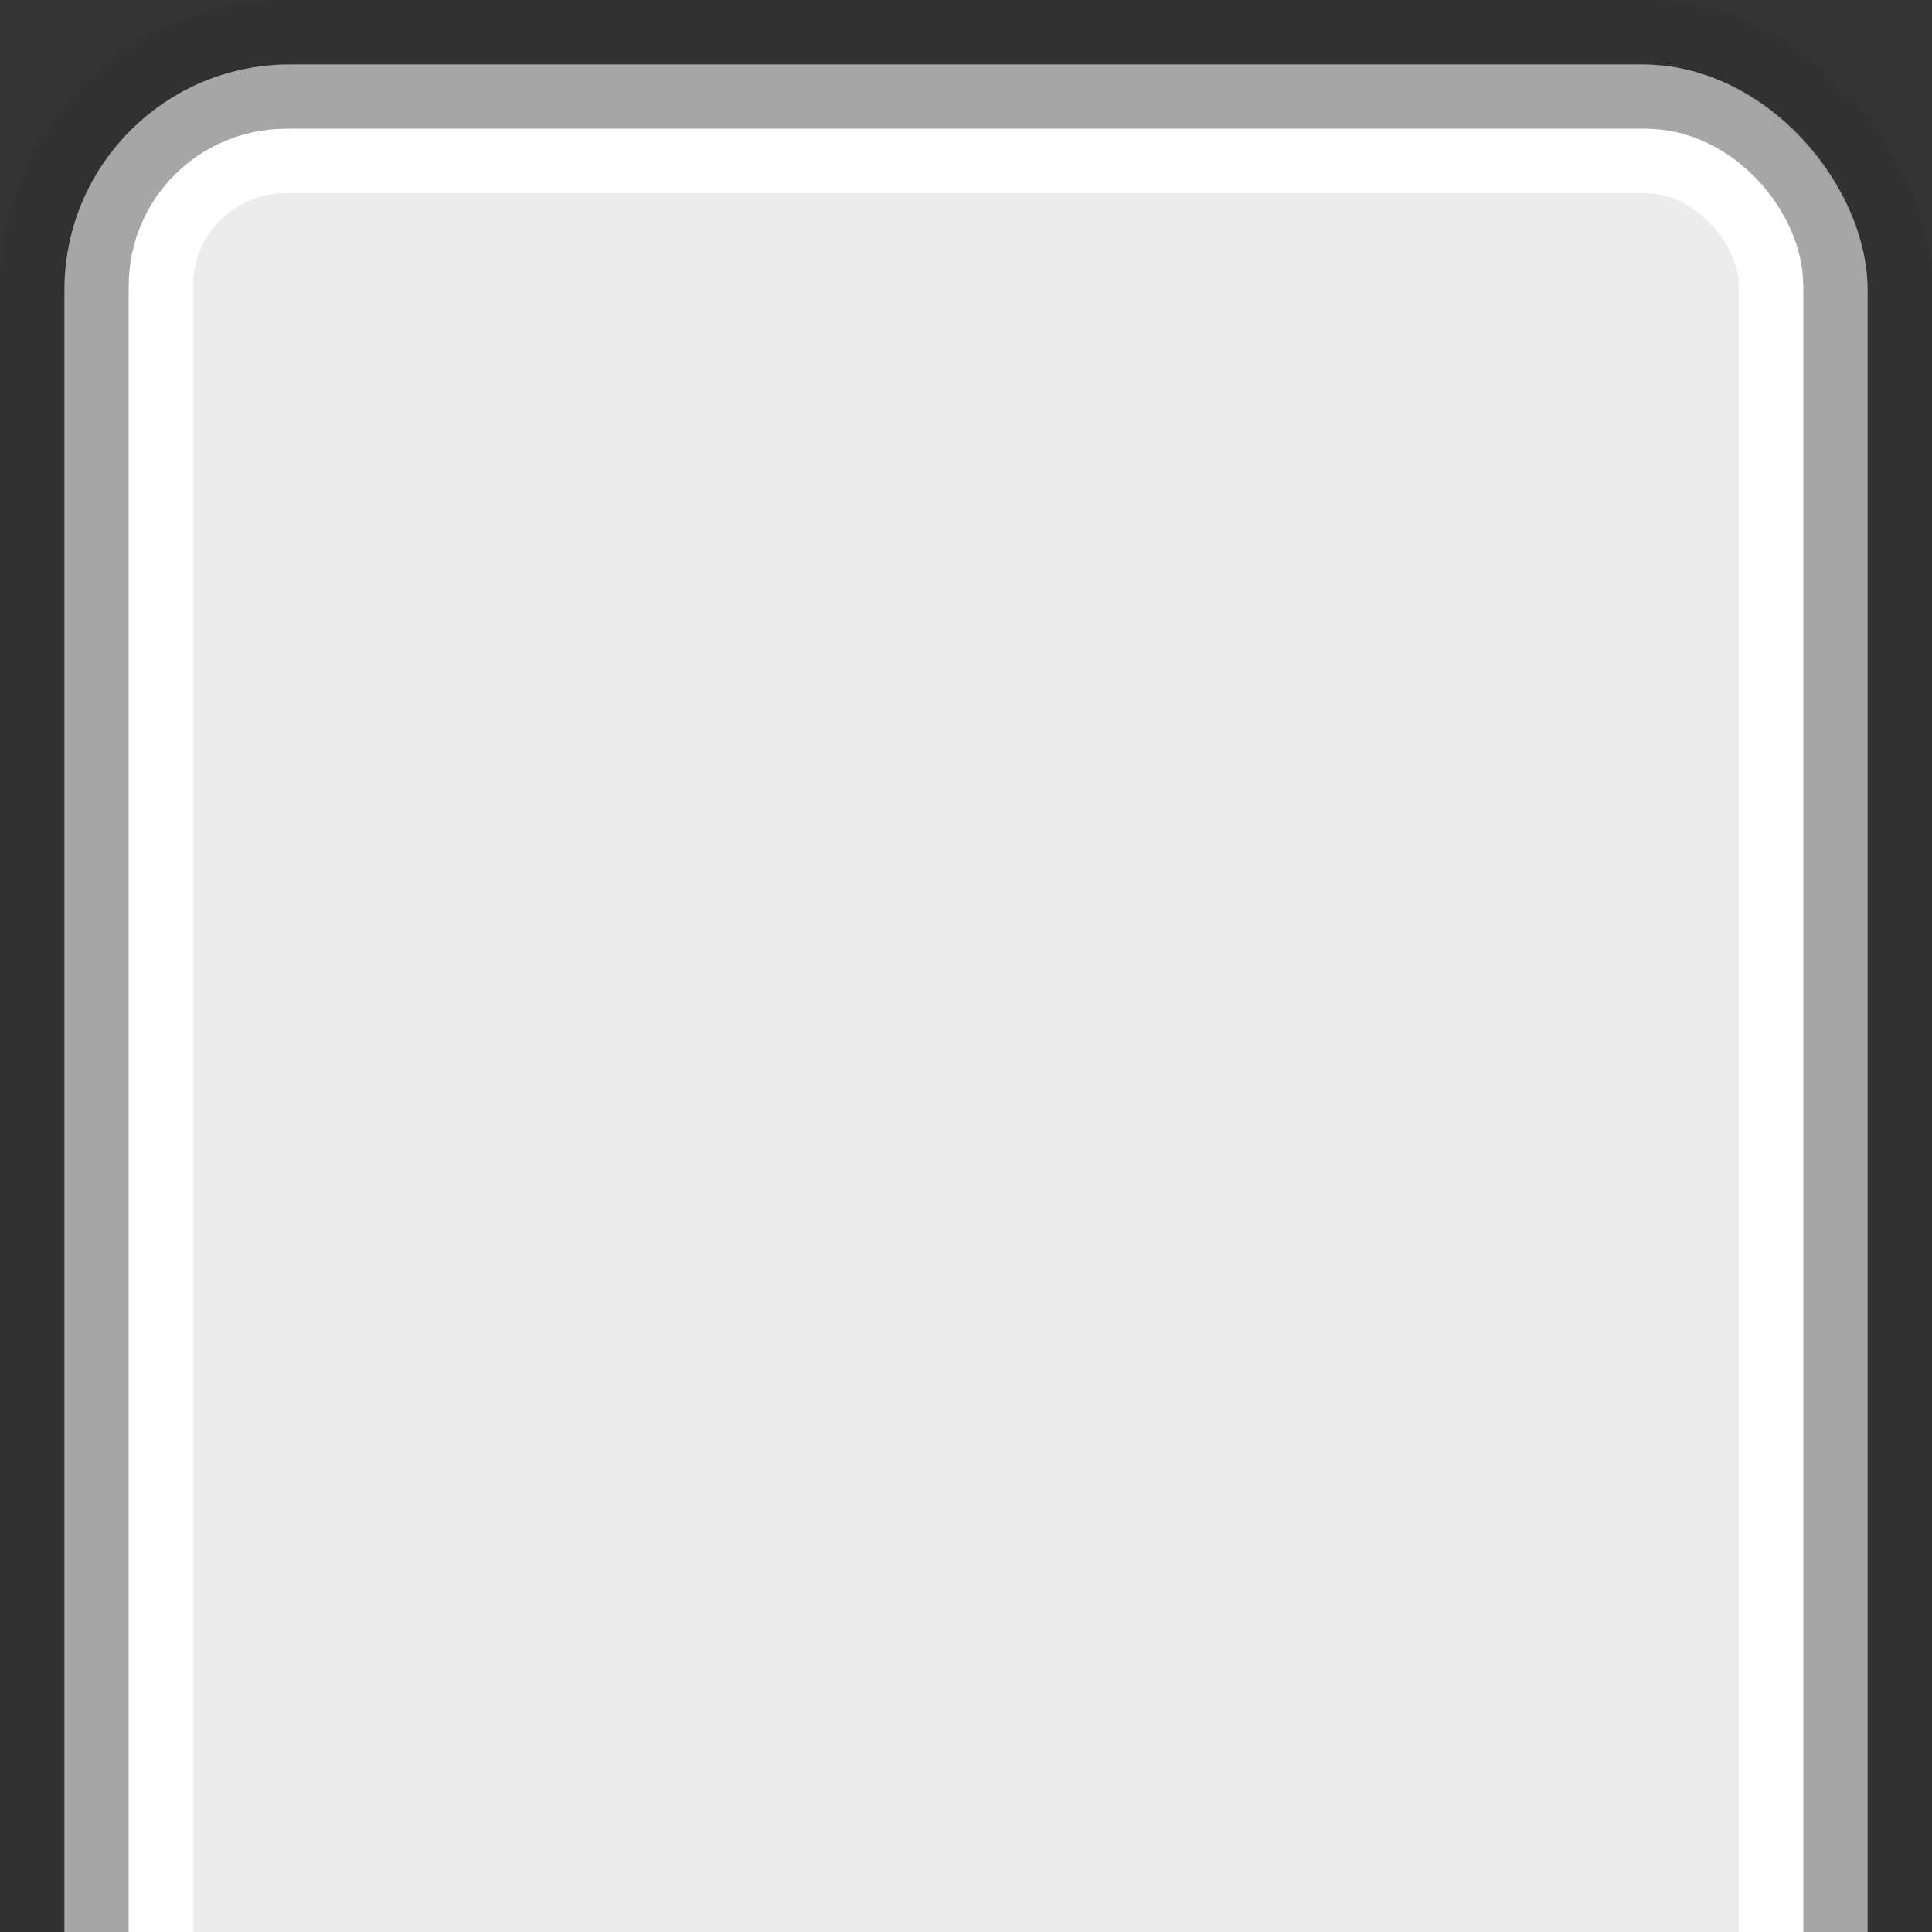 <svg xmlns="http://www.w3.org/2000/svg" xmlns:svg="http://www.w3.org/2000/svg" xmlns:xlink="http://www.w3.org/1999/xlink" id="svg2" width="30" height="30" version="1.1"><rect width="100%" height="100%" fill="#333333" stroke="none"/><defs id="defs4"><linearGradient id="linearGradient3759"><stop id="stop3761" offset="0" stop-color="#fff" stop-opacity="1"/><stop id="stop3763" offset="1" stop-color="#fff" stop-opacity="1"/></linearGradient><linearGradient id="linearGradient3788"><stop id="stop3790" offset="0" stop-color="#000" stop-opacity="0"/><stop id="stop3792" offset="1" stop-color="#000" stop-opacity=".13"/></linearGradient><linearGradient id="linearGradient3794" x1="15" x2="15" y1="1022.362" y2="1052.362" gradientUnits="userSpaceOnUse" xlink:href="#linearGradient3788"/><linearGradient id="linearGradient3765" x1="15" x2="15" y1="1024.362" y2="1055.362" gradientUnits="userSpaceOnUse" xlink:href="#linearGradient3759"/></defs><g id="layer1" transform="translate(0,-1022.362)"><rect id="rect3755" width="27" height="32" x="1.5" y="1023.862" fill="#ececec" fill-opacity="1" stroke="#a6a6a6" stroke-dasharray="none" stroke-miterlimit="4" stroke-opacity="1" stroke-width="1" rx="3" ry="3"/><rect id="rect3757" width="25" height="30" x="2.5" y="1024.862" fill="none" stroke="url(#linearGradient3765)" stroke-dasharray="none" stroke-dashoffset="0" stroke-linejoin="miter" stroke-miterlimit="4" stroke-opacity="1" stroke-width="1" rx="1.94" ry="1.929"/><rect id="rect3761" width="29" height="33.816" x=".5" y="1022.862" fill="none" stroke="#000" stroke-opacity=".05" stroke-width="1" rx="4" ry="4"/></g></svg>